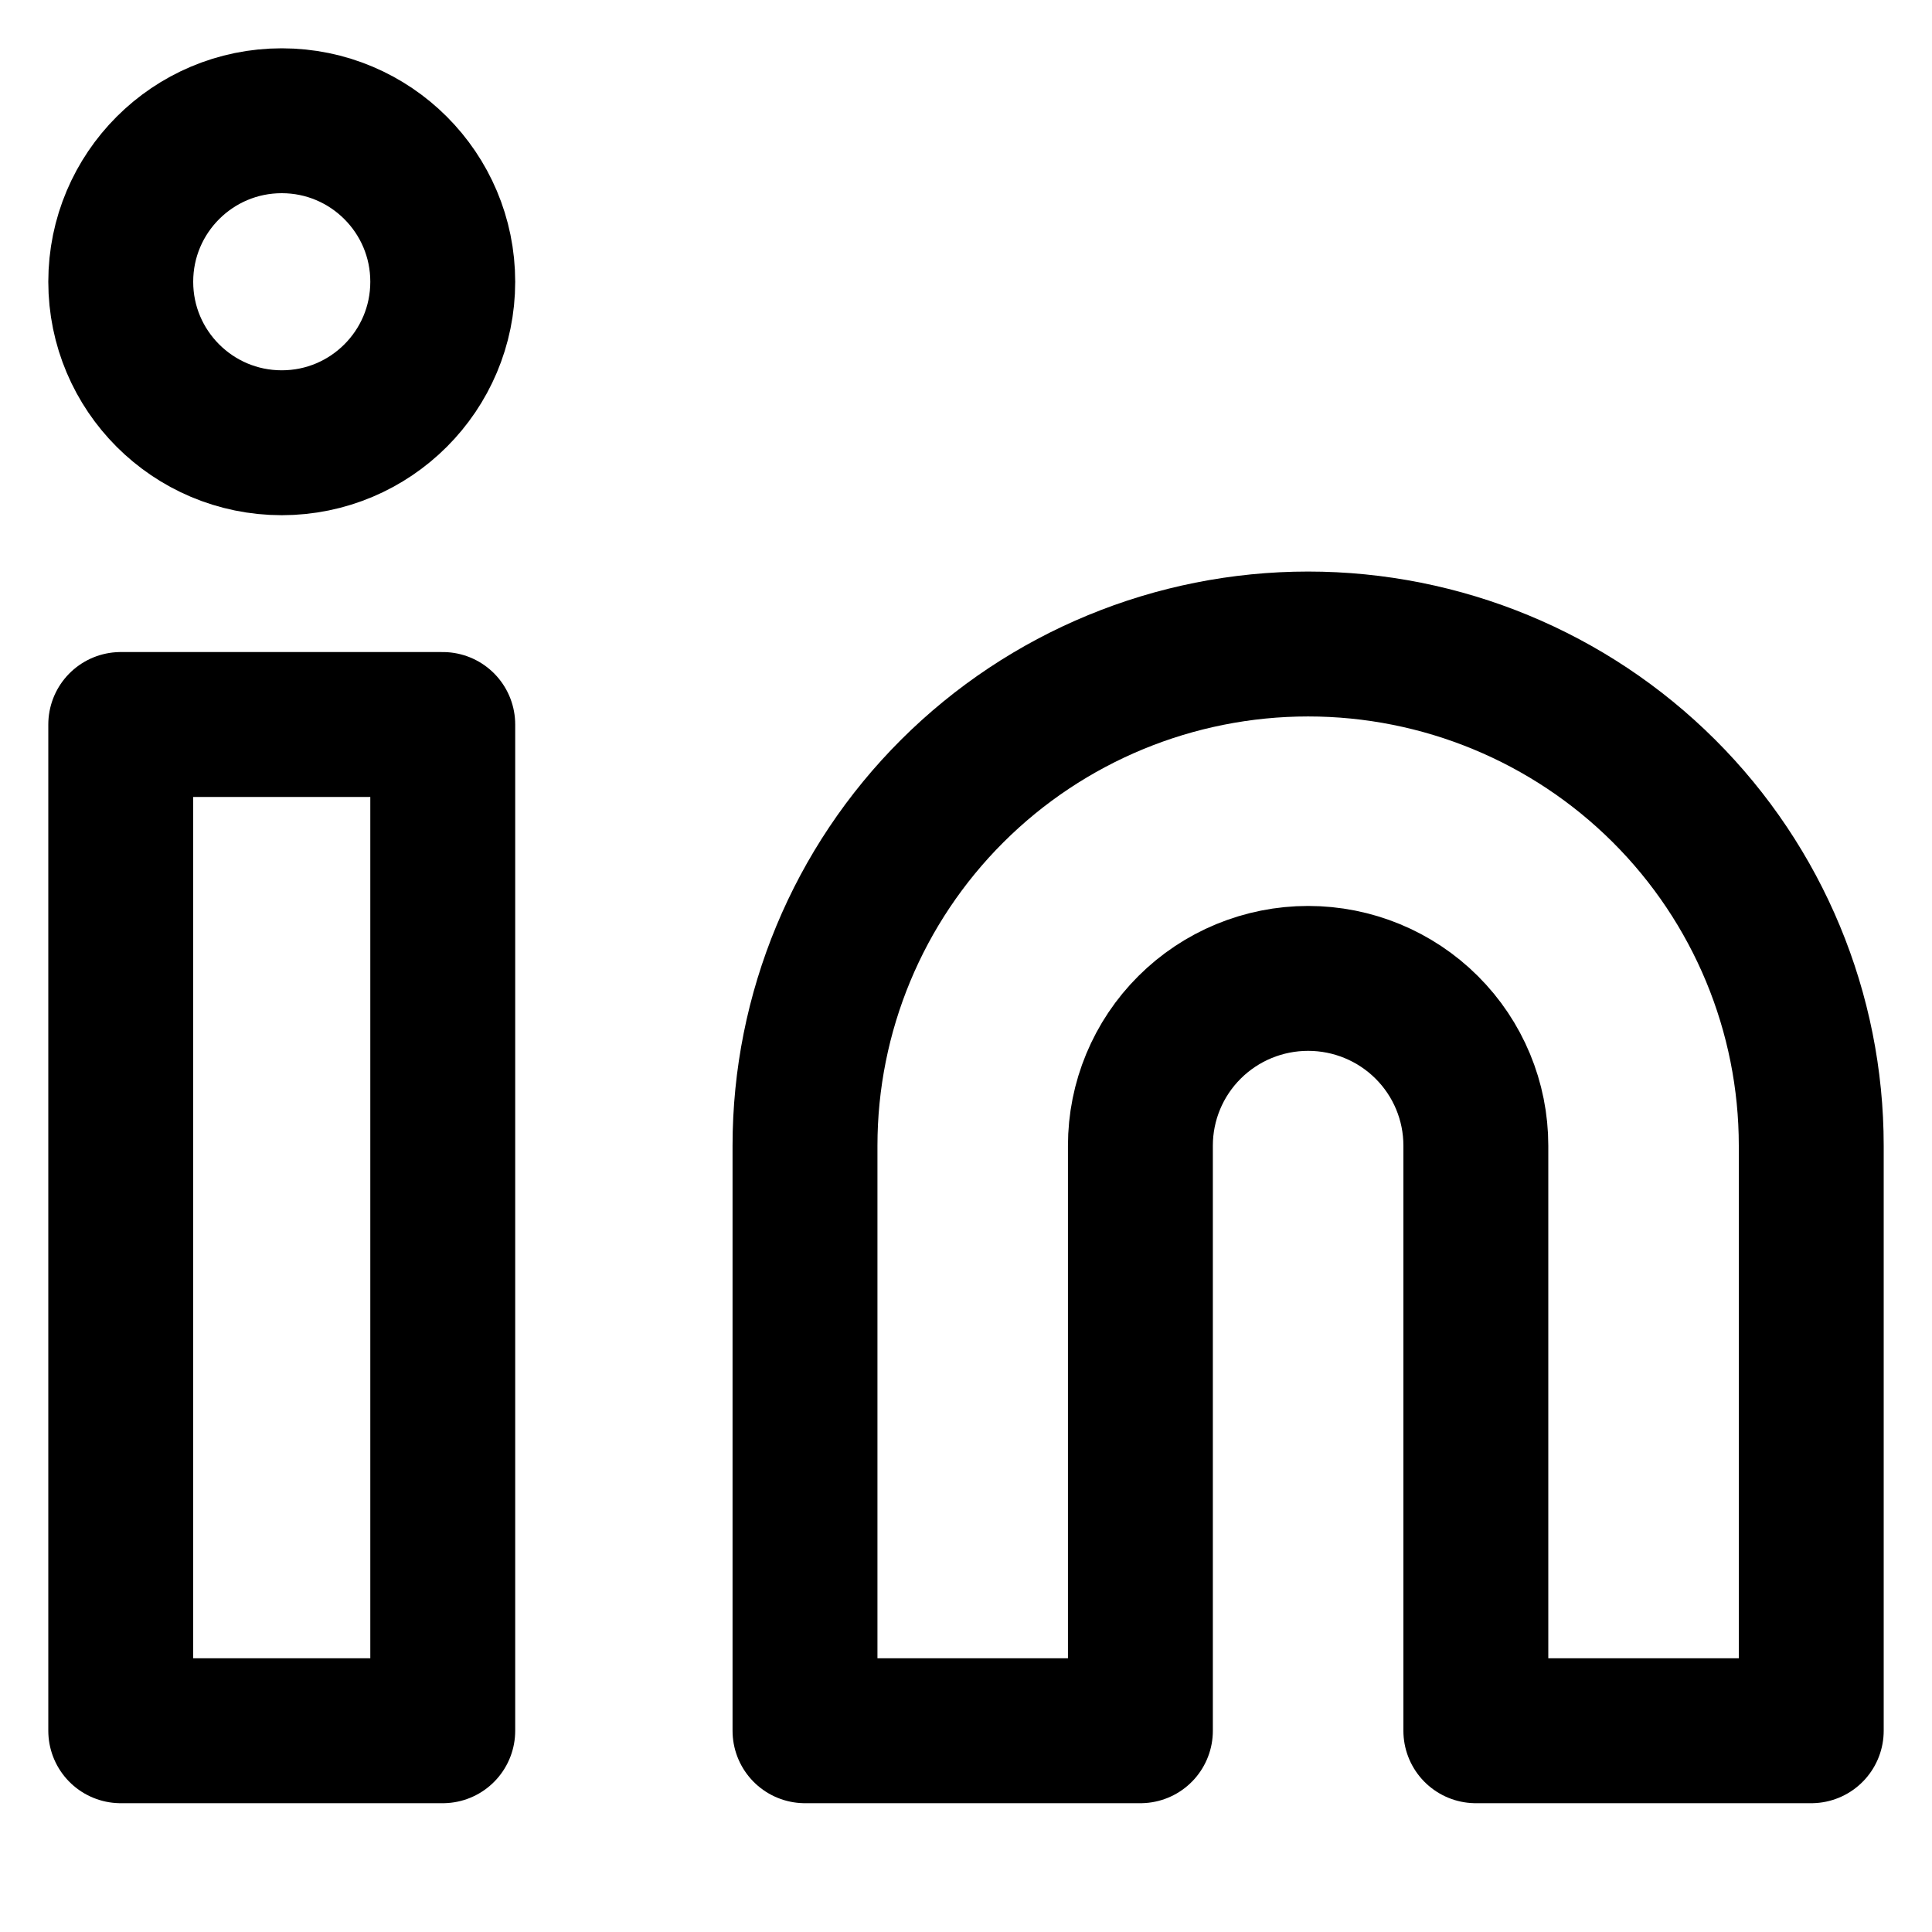 <svg width="48" height="48" viewBox="0 0 48 48" fill="none" xmlns="http://www.w3.org/2000/svg">
<path d="M32.5 16C35.815 16 38.995 17.313 41.339 19.65C43.683 21.987 45 25.157 45 28.462V43H36.667V28.462C36.667 27.36 36.228 26.303 35.446 25.524C34.665 24.745 33.605 24.308 32.5 24.308C31.395 24.308 30.335 24.745 29.554 25.524C28.772 26.303 28.333 27.36 28.333 28.462V43H20V28.462C20 25.157 21.317 21.987 23.661 19.65C26.005 17.313 29.185 16 32.5 16Z" stroke="black" stroke-width="3.6" stroke-linecap="round" stroke-linejoin="round"/>
<path d="M11 18H3V43H11V18Z" stroke="black" stroke-width="3.6" stroke-linecap="round" stroke-linejoin="round"/>
<path d="M7 11C9.209 11 11 9.209 11 7C11 4.791 9.209 3 7 3C4.791 3 3 4.791 3 7C3 9.209 4.791 11 7 11Z" stroke="black" stroke-width="3.6" stroke-linecap="round" stroke-linejoin="round"/>
</svg>
